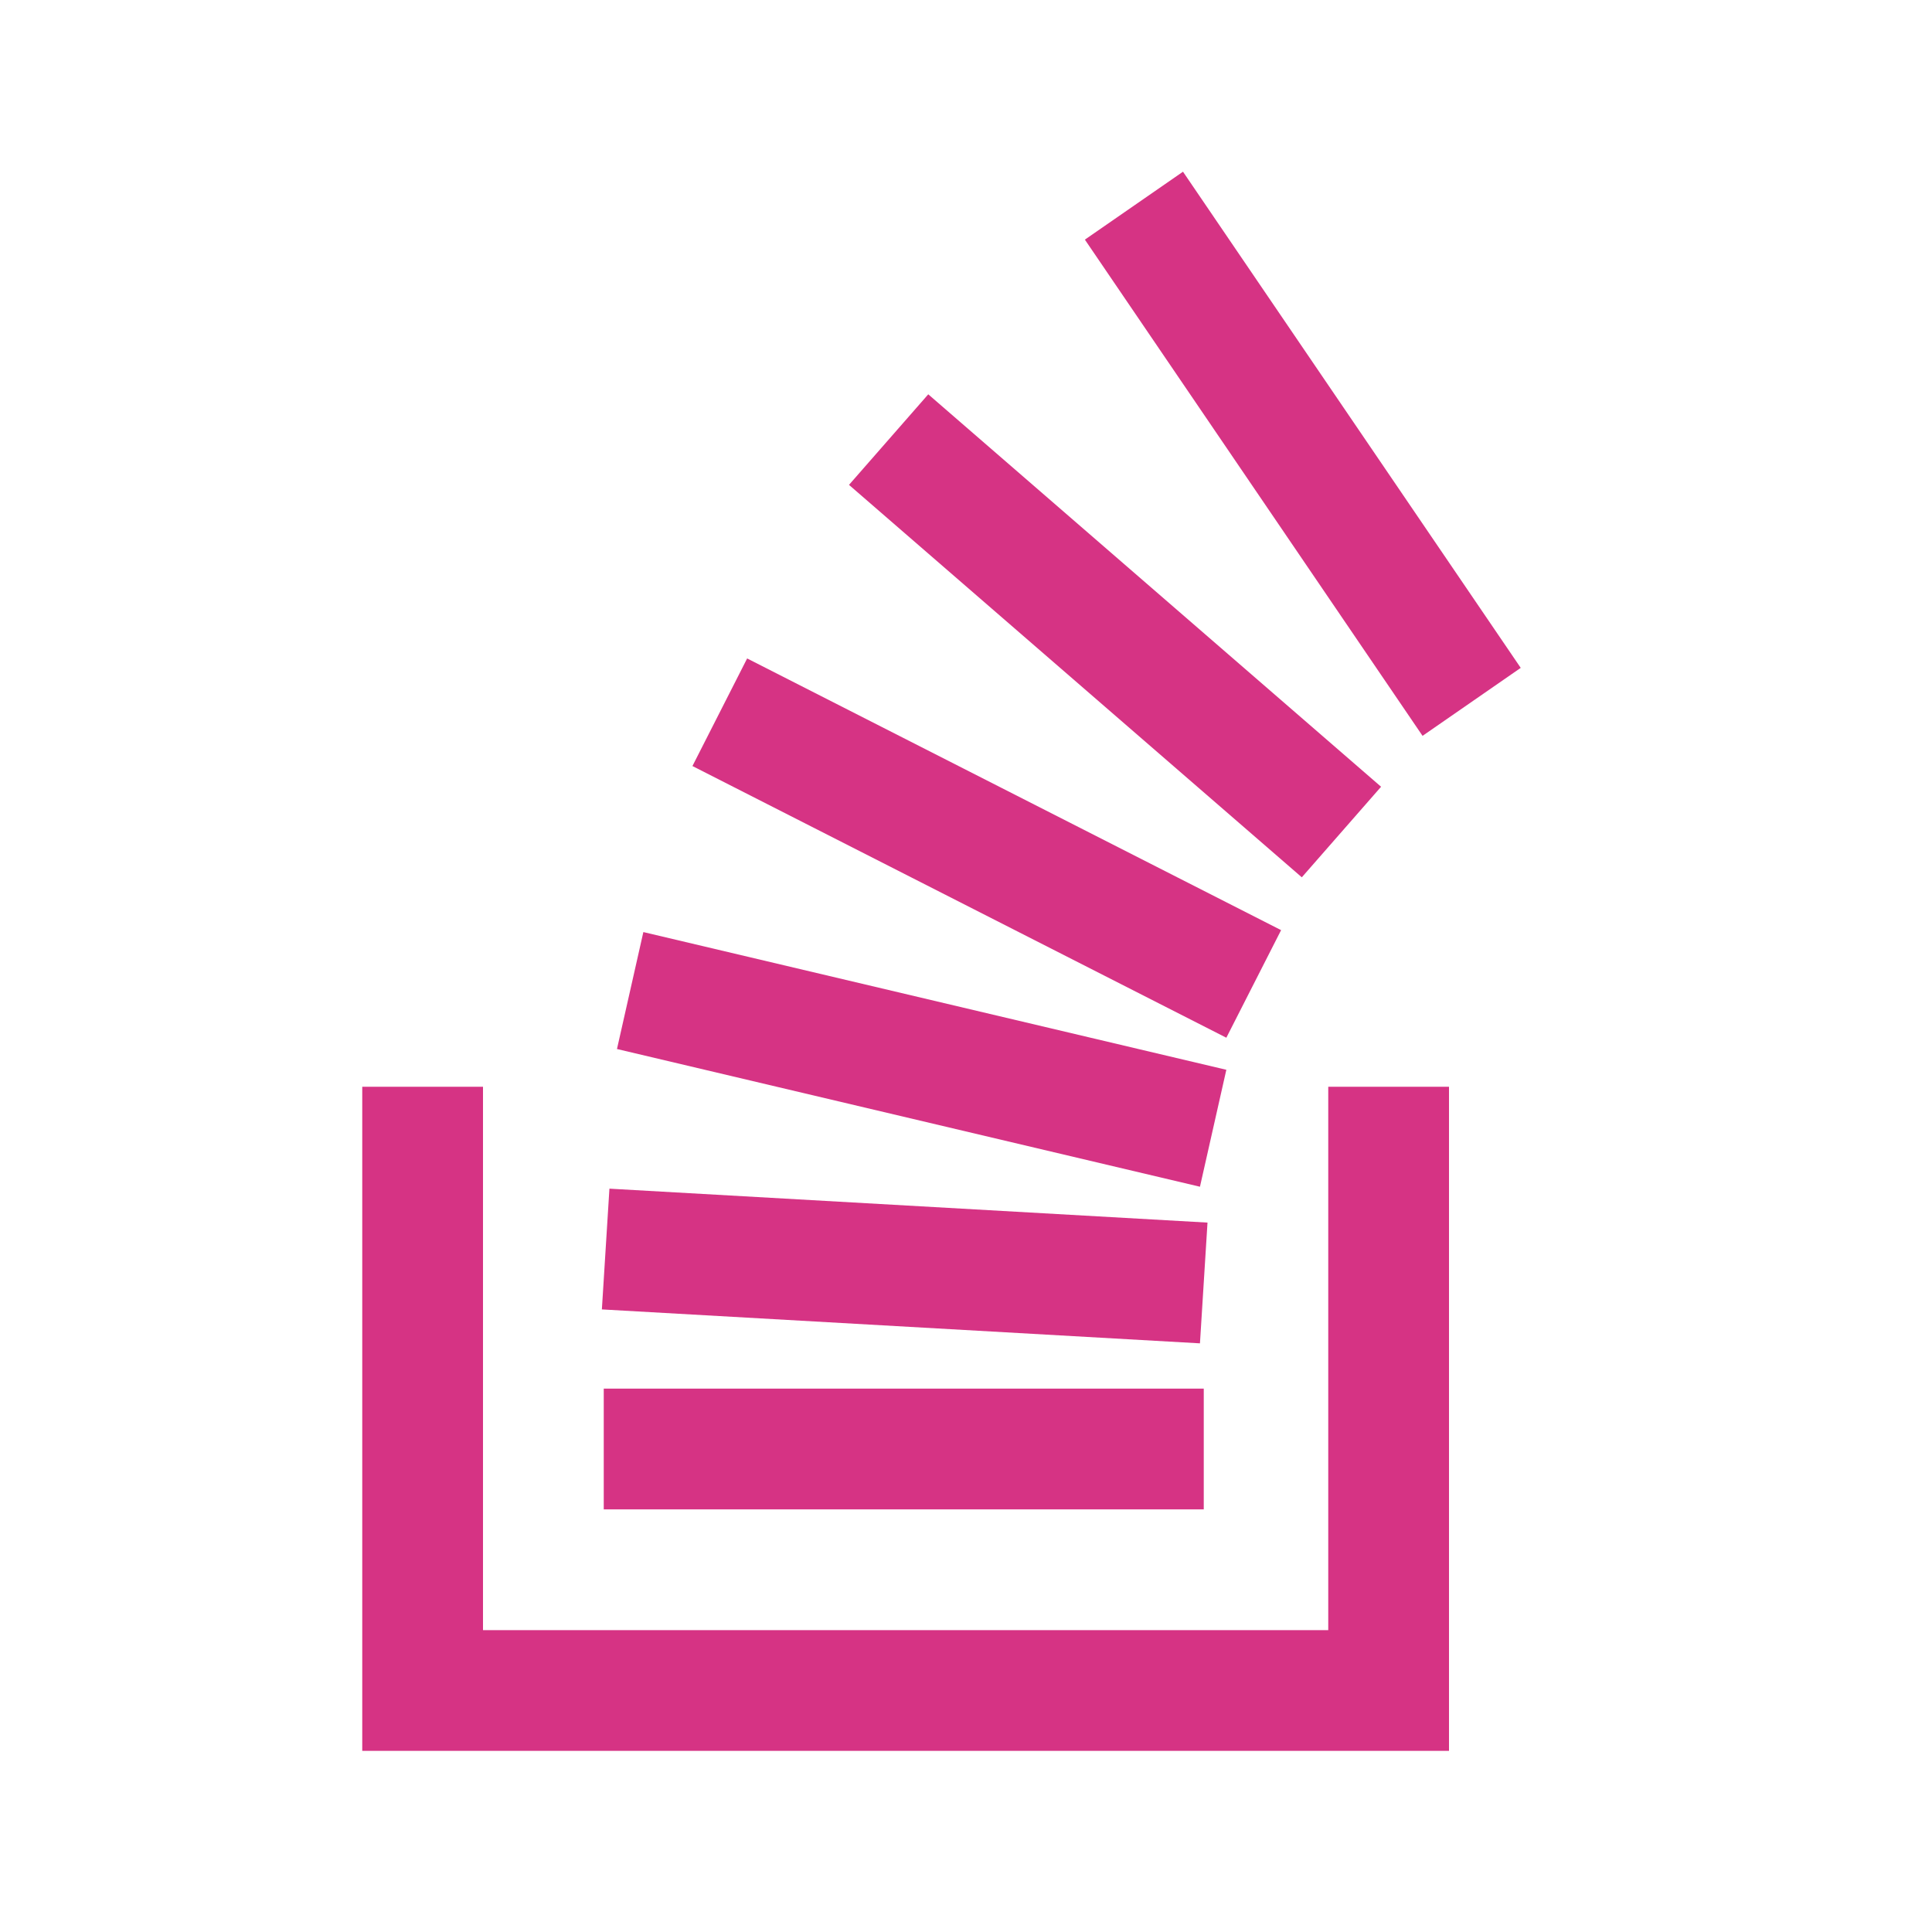 <svg width="32" height="32" viewBox="0 0 32 32" fill="none" xmlns="http://www.w3.org/2000/svg">
<path d="M19.594 2.844L17.969 3.969L23.562 12.188L25.188 11.062L19.594 2.844ZM15.375 6.531L14.062 8.031L21.562 14.531L22.875 13.031L15.375 6.531ZM12.375 10.906L11.469 12.688L20.312 17.188L21.219 15.406L12.375 10.906ZM10.656 15.438L10.219 17.375L19.875 19.656L20.312 17.719L10.656 15.438ZM6 18V29H24V18H22V27H8V18H6ZM10.094 19.688L9.969 21.688L19.875 22.25L20 20.25L10.094 19.688ZM10 23V25H19.938V23H10Z" fill="#d63384"/>
</svg>
